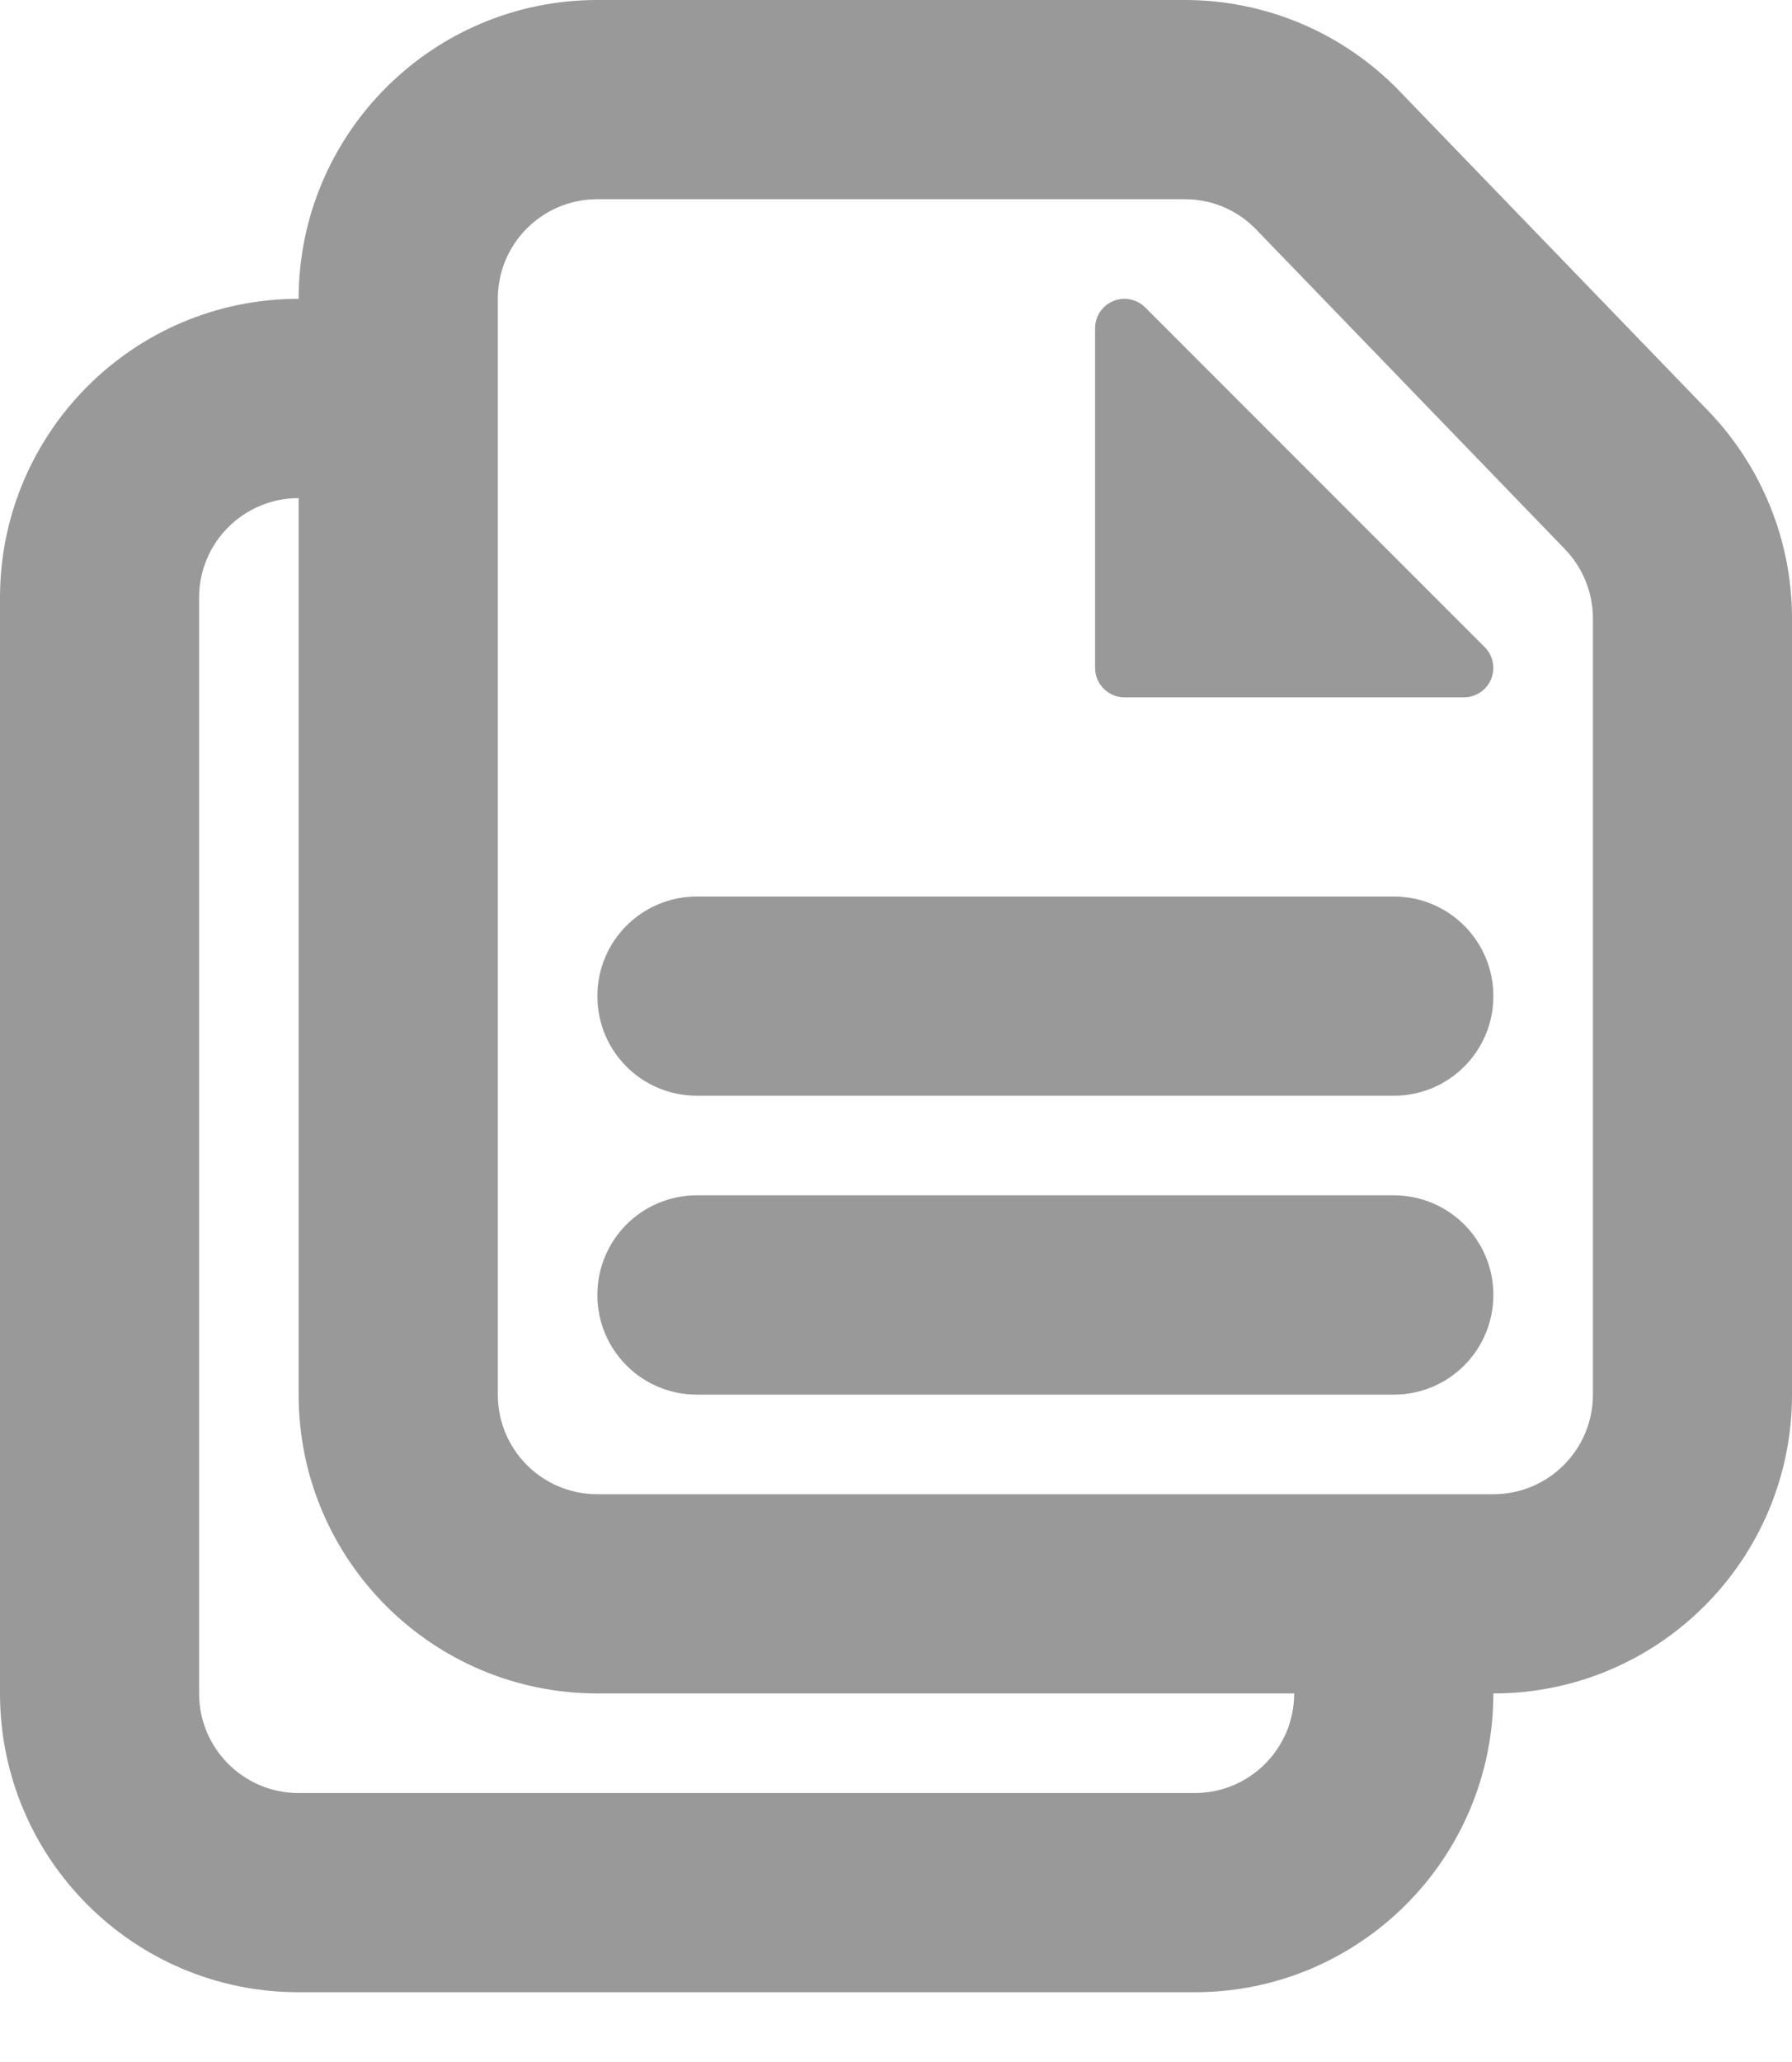 <?xml version="1.0" encoding="UTF-8"?>
<svg width="20px" height="23px" viewBox="0 0 20 23" version="1.1" xmlns="http://www.w3.org/2000/svg" xmlns:xlink="http://www.w3.org/1999/xlink">
    <!-- Generator: Sketch 53.2 (72643) - https://sketchapp.com -->
    <title>Fill 1</title>
    <desc>Created with Sketch.</desc>
    <g id="Page-1" stroke="none" stroke-width="1" fill="none" fill-rule="evenodd">
        <g id="Exchange-Dark" transform="translate(-20, -448)" fill="#999">
            <path d="M27.778,461.333 L35.556,461.333 C36.17,461.333 36.667,461.83 36.667,462.444 C36.667,463.059 36.17,463.556 35.556,463.556 L27.778,463.556 C27.163,463.556 26.667,463.059 26.667,462.444 C26.667,461.83 27.163,461.333 27.778,461.333 L27.778,461.333 Z M27.778,458 L35.556,458 C36.17,458 36.667,458.497 36.667,459.111 C36.667,459.726 36.17,460.222 35.556,460.222 L27.778,460.222 C27.163,460.222 26.667,459.726 26.667,459.111 C26.667,458.497 27.163,458 27.778,458 L27.778,458 Z M26.667,450.222 C26.052,450.222 25.556,450.719 25.556,451.333 L25.556,463.556 C25.556,464.17 26.052,464.667 26.667,464.667 L36.667,464.667 C37.281,464.667 37.778,464.17 37.778,463.556 L37.778,454.898 C37.778,454.61 37.666,454.333 37.467,454.127 L34.022,450.562 C33.813,450.344 33.526,450.222 33.223,450.222 L26.667,450.222 Z M32.781,451.429 L36.571,455.219 C36.698,455.347 36.698,455.554 36.571,455.682 C36.509,455.743 36.426,455.778 36.34,455.778 L32.549,455.778 C32.369,455.778 32.222,455.631 32.222,455.451 L32.222,451.66 C32.222,451.48 32.369,451.333 32.549,451.333 C32.636,451.333 32.719,451.368 32.781,451.429 L32.781,451.429 Z M34.444,466.889 L26.667,466.889 C24.826,466.889 23.333,465.397 23.333,463.556 L23.333,453.556 C22.719,453.556 22.222,454.052 22.222,454.667 L22.222,466.889 C22.222,467.503 22.719,468 23.333,468 L33.333,468 C33.948,468 34.444,467.503 34.444,466.889 L34.444,466.889 Z M36.667,466.889 C36.667,468.73 35.174,470.222 33.333,470.222 L23.333,470.222 C21.492,470.222 20,468.73 20,466.889 L20,454.667 C20,452.826 21.492,451.333 23.333,451.333 C23.333,449.492 24.826,448 26.667,448 L33.223,448 C34.128,448 34.993,448.367 35.621,449.018 L39.064,452.582 C39.664,453.204 40,454.034 40,454.898 L40,463.556 C40,465.397 38.508,466.889 36.667,466.889 L36.667,466.889 Z" id="Fill-1"></path>
        </g>
    </g>
</svg>